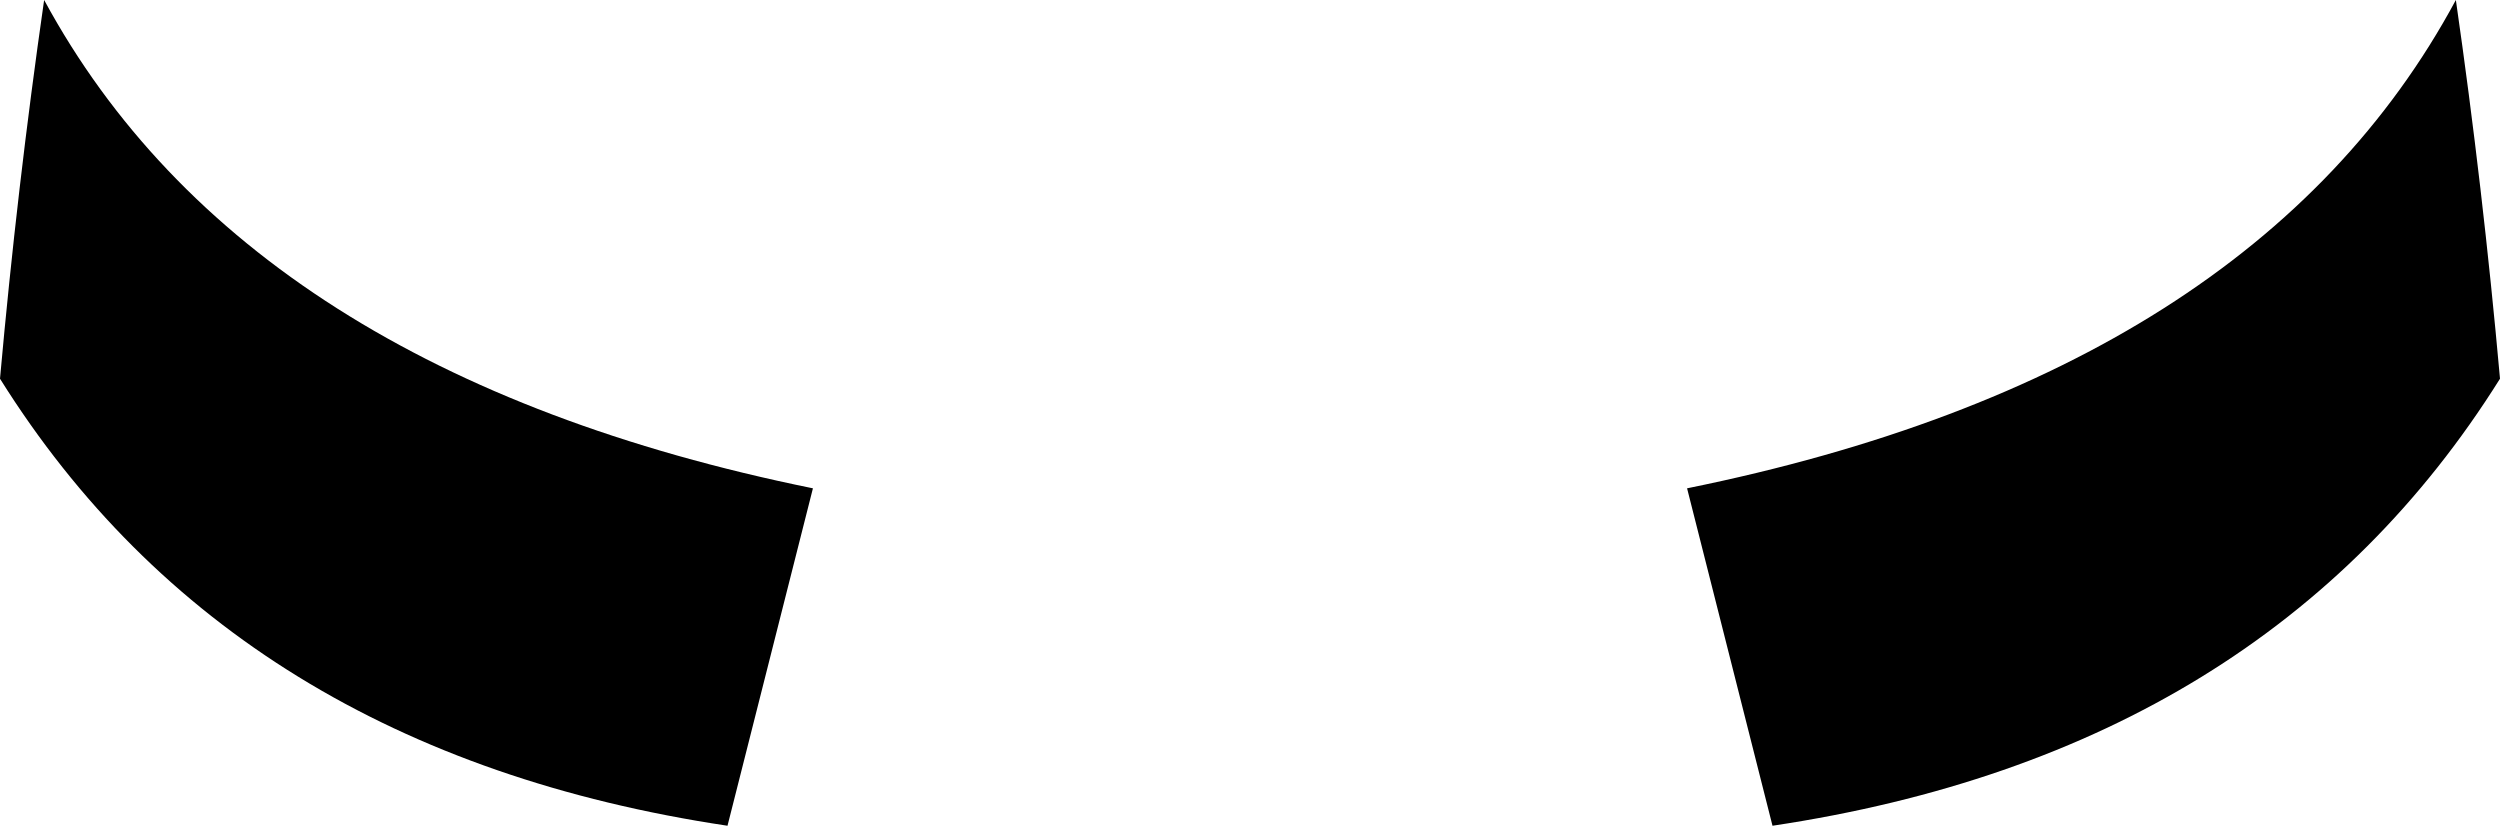 <?xml version="1.0" encoding="UTF-8" standalone="no"?>
<svg xmlns:xlink="http://www.w3.org/1999/xlink" height="29.0px" width="87.8px" xmlns="http://www.w3.org/2000/svg">
  <g transform="matrix(1.0, 0.0, 0.0, 1.0, -355.9, -377.25)">
    <path d="M357.45 377.25 Q364.55 390.35 384.45 394.4 L381.45 406.25 Q364.1 403.65 355.9 390.55 356.5 383.85 357.45 377.25 M415.15 394.4 Q435.1 390.35 442.15 377.25 443.1 383.85 443.7 390.55 435.5 403.65 418.15 406.25 L415.15 394.4" fill="#000000" fill-rule="evenodd" stroke="none"/>
  </g>
</svg>
